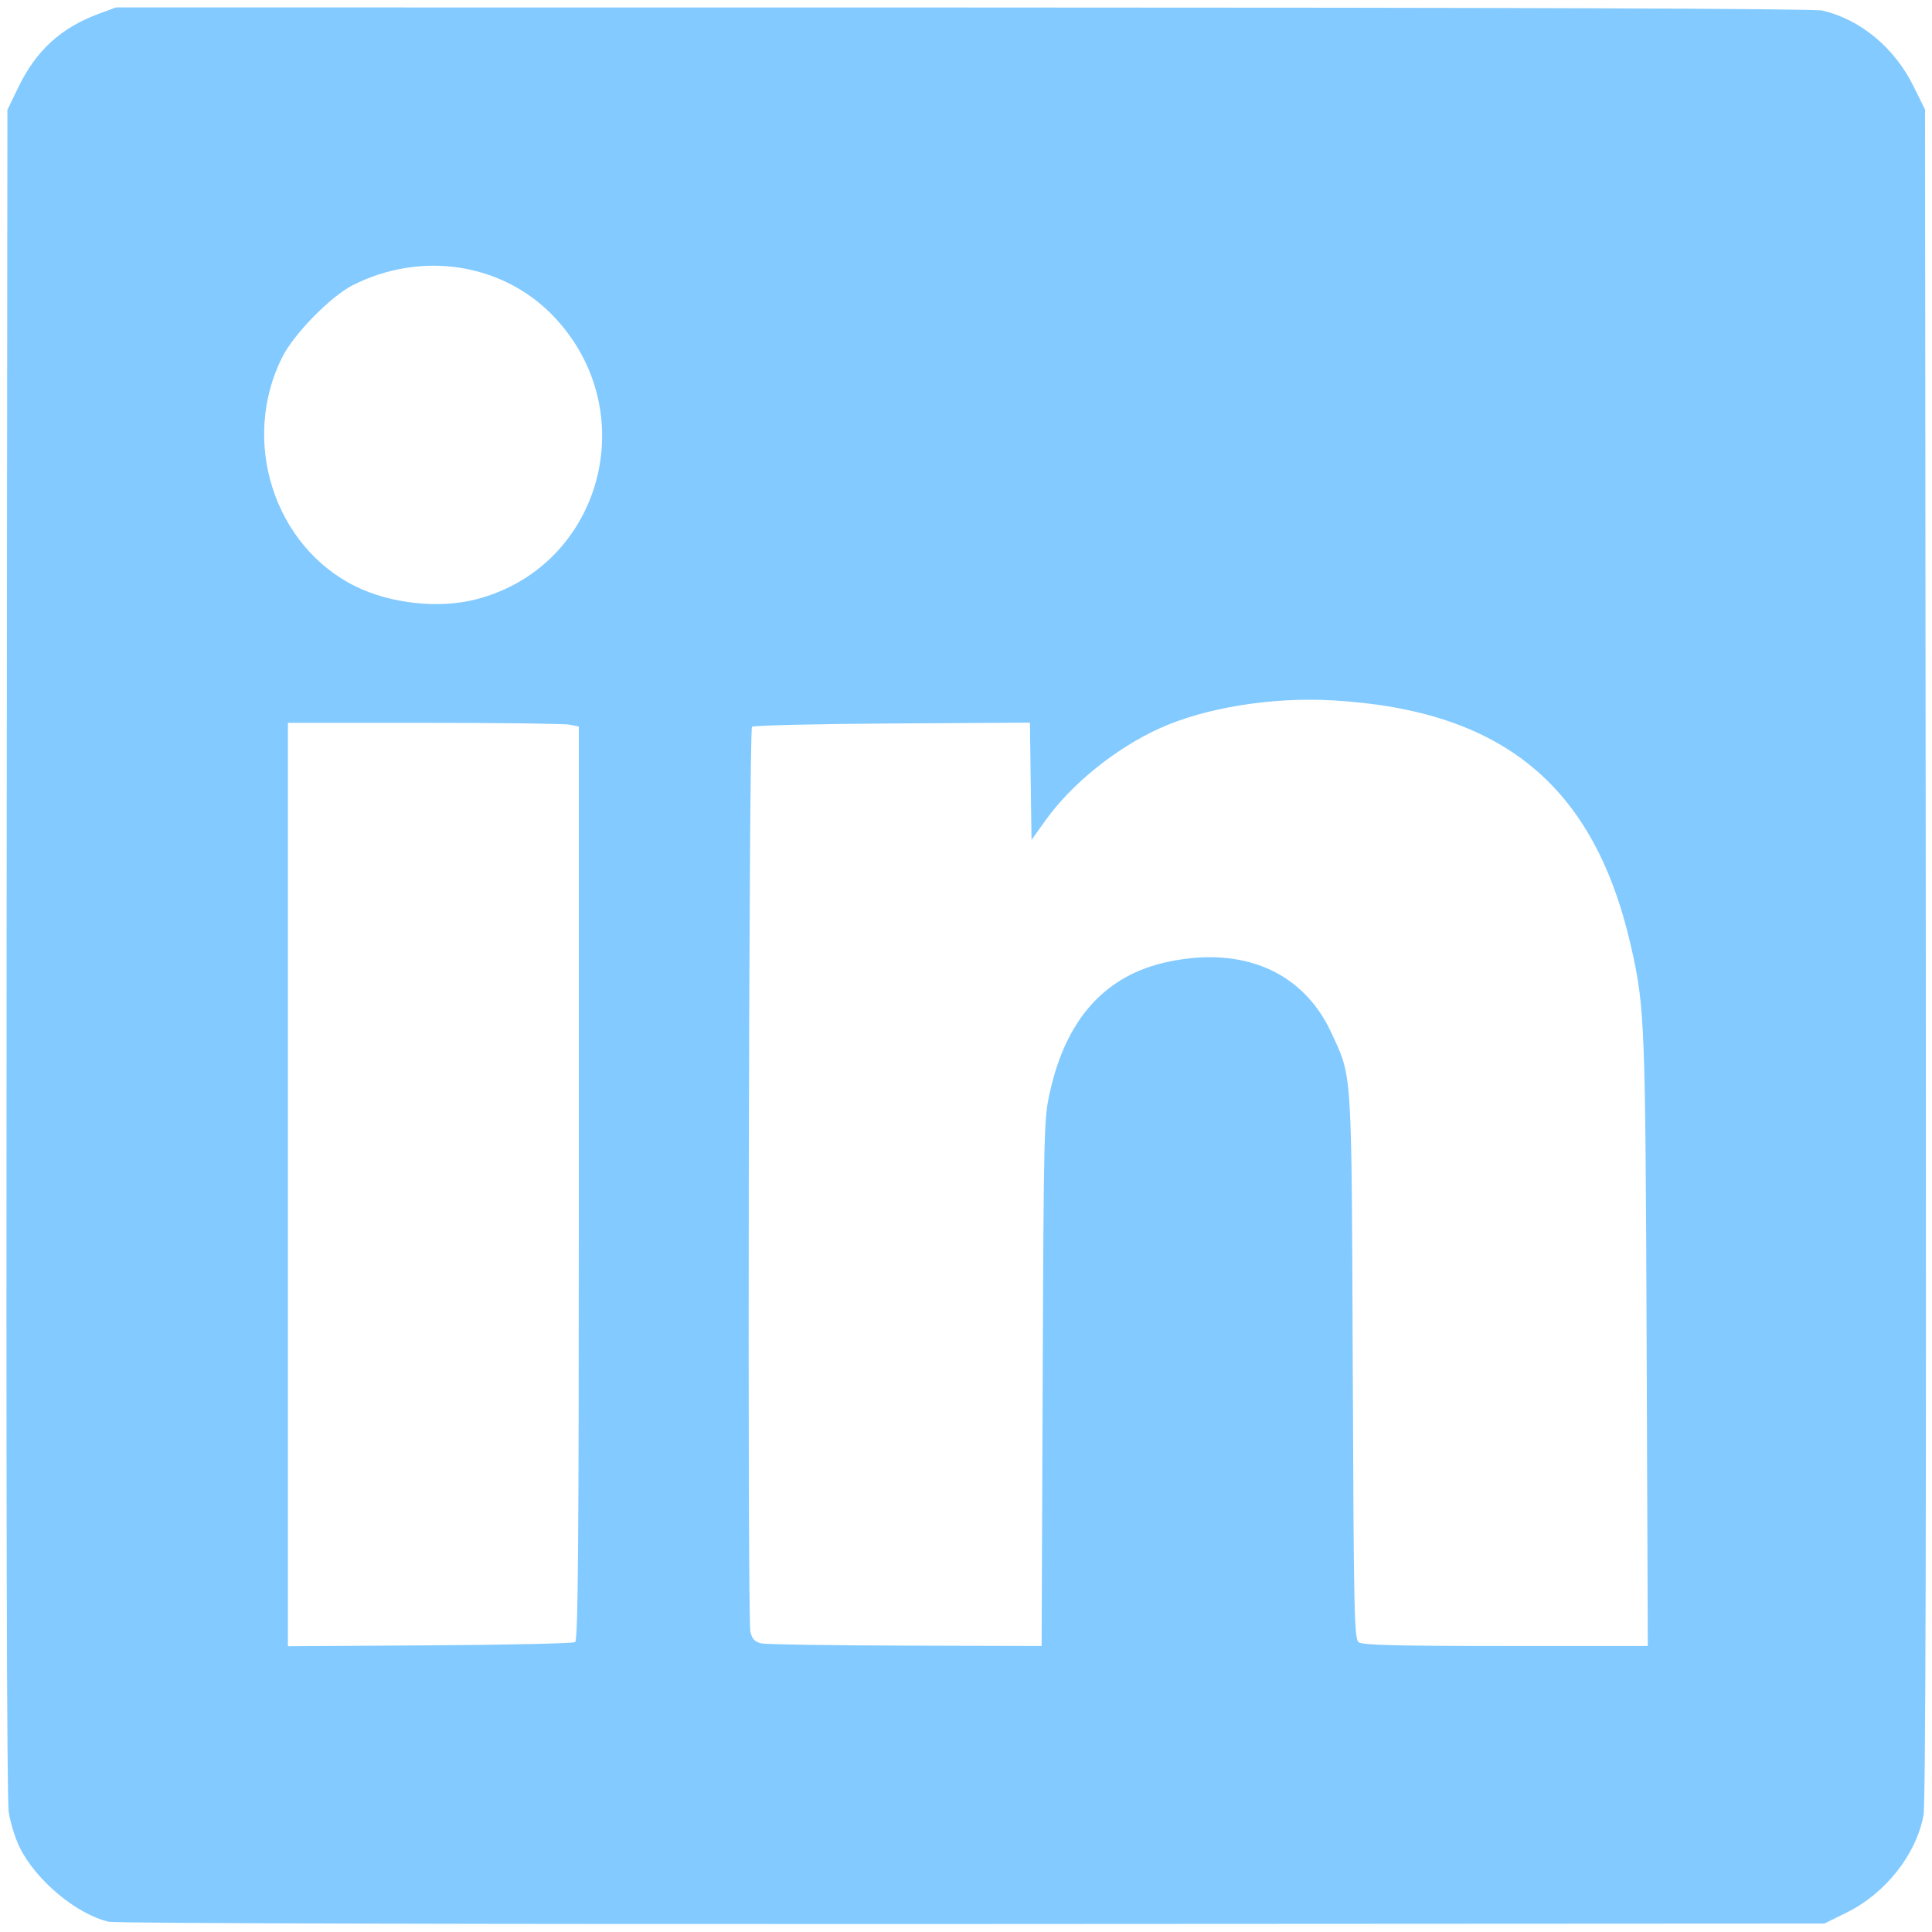 <?xml version="1.0" encoding="UTF-8" standalone="no"?>
<svg
   width="282.287mm"
   height="282.287mm"
   viewBox="0 0 800 800"
   version="1.1"
   id="svg3"
   sodipodi:docname="linkedin logo 82CAFF.svg"
   inkscape:version="1.1.2 (0a00cf5339, 2022-02-04, custom)"
   xmlns:inkscape="http://www.inkscape.org/namespaces/inkscape"
   xmlns:sodipodi="http://sodipodi.sourceforge.net/DTD/sodipodi-0.dtd"
   xmlns="http://www.w3.org/2000/svg"
   xmlns:svg="http://www.w3.org/2000/svg">
  <defs
     id="defs7" />
  <sodipodi:namedview
     id="namedview5"
     pagecolor="#ffffff"
     bordercolor="#666666"
     borderopacity="1.0"
     inkscape:pageshadow="2"
     inkscape:pageopacity="0.0"
     inkscape:pagecheckerboard="0"
     inkscape:document-units="mm"
     showgrid="false"
     inkscape:zoom="0.4314571"
     inkscape:cx="582.90848"
     inkscape:cy="391.69596"
     inkscape:window-width="1600"
     inkscape:window-height="837"
     inkscape:window-x="-8"
     inkscape:window-y="-8"
     inkscape:window-maximized="1"
     inkscape:current-layer="svg3" />
  <path
     style="fill:#82caff;stroke-width:1.639"
     d="m 60.012,1060.998 c -17.928,-4.229 -40.305,-22.962 -49.238,-41.219 -2.397,-4.899 -5.082,-13.63 -5.968,-19.401 C 3.773,993.641 3.358,823.525 3.647,525.261 L 4.097,60.639 10.041,48.347 C 19.954,27.848 33.592,15.366 54.554,7.608 L 64.039,4.097 531.469,4.137 c 309.035,0.026 469.865,0.602 474.616,1.697 21.034,4.849 39.839,20.458 50.407,41.841 l 6.323,12.793 0.429,466.28 c 0.287,312.027 -0.124,469.284 -1.244,475.361 -3.99,21.652 -20.941,43.182 -42.315,53.746 l -12.422,6.14 -470.444,0.252 c -280.013,0.15 -473.019,-0.355 -476.807,-1.249 z M 317.533,906.614 c 1.624,-1.051 2.049,-53.543 2.049,-253.412 V 401.116 l -5.122,-1.024 c -2.817,-0.563 -38.954,-1.024 -80.305,-1.024 h -75.184 v 254.906 254.906 l 78.257,-0.47 c 43.041,-0.258 79.178,-1.067 80.305,-1.796 z M 575.675,763.309 c 0.577,-141.942 0.677,-145.826 4.125,-161.02 9.144,-40.288 30.848,-64.05 65.099,-71.273 41.669,-8.787 74.668,5.594 90.213,39.315 11.53,25.011 11.083,17.999 11.745,184.374 0.546,137.114 0.829,150.133 3.306,152.006 2.08,1.573 20.935,2.049 81.154,2.049 h 78.445 L 909.116,741.184 C 908.437,564.863 908.089,555.986 900.554,522.758 880.402,433.88 829.794,392.066 735.858,386.681 c -33.651,-1.929 -70.44,4.013 -95.671,15.453 -24.161,10.955 -48.654,30.732 -63.045,50.905 l -7.63,10.696 -0.445,-32.381 -0.445,-32.381 -76.038,0.457 c -41.821,0.251 -76.652,1.071 -77.402,1.822 -1.784,1.785 -2.641,492.993 -0.872,499.822 1.031,3.98 2.501,5.473 6.167,6.262 2.647,0.569 38.517,1.123 79.71,1.229 l 74.897,0.194 z M 262.804,330.914 c 69.653,-17.97 93.057,-104.246 42.489,-156.626 -28.117,-29.124 -72.767,-35.927 -110.518,-16.837 -12.15,6.144 -32.411,26.787 -38.873,39.607 -23.353,46.328 -4.574,104.766 40.764,126.858 19.347,9.427 45.851,12.231 66.138,6.997 z"
     id="path861"
     transform="scale(0.75)" />
</svg>
